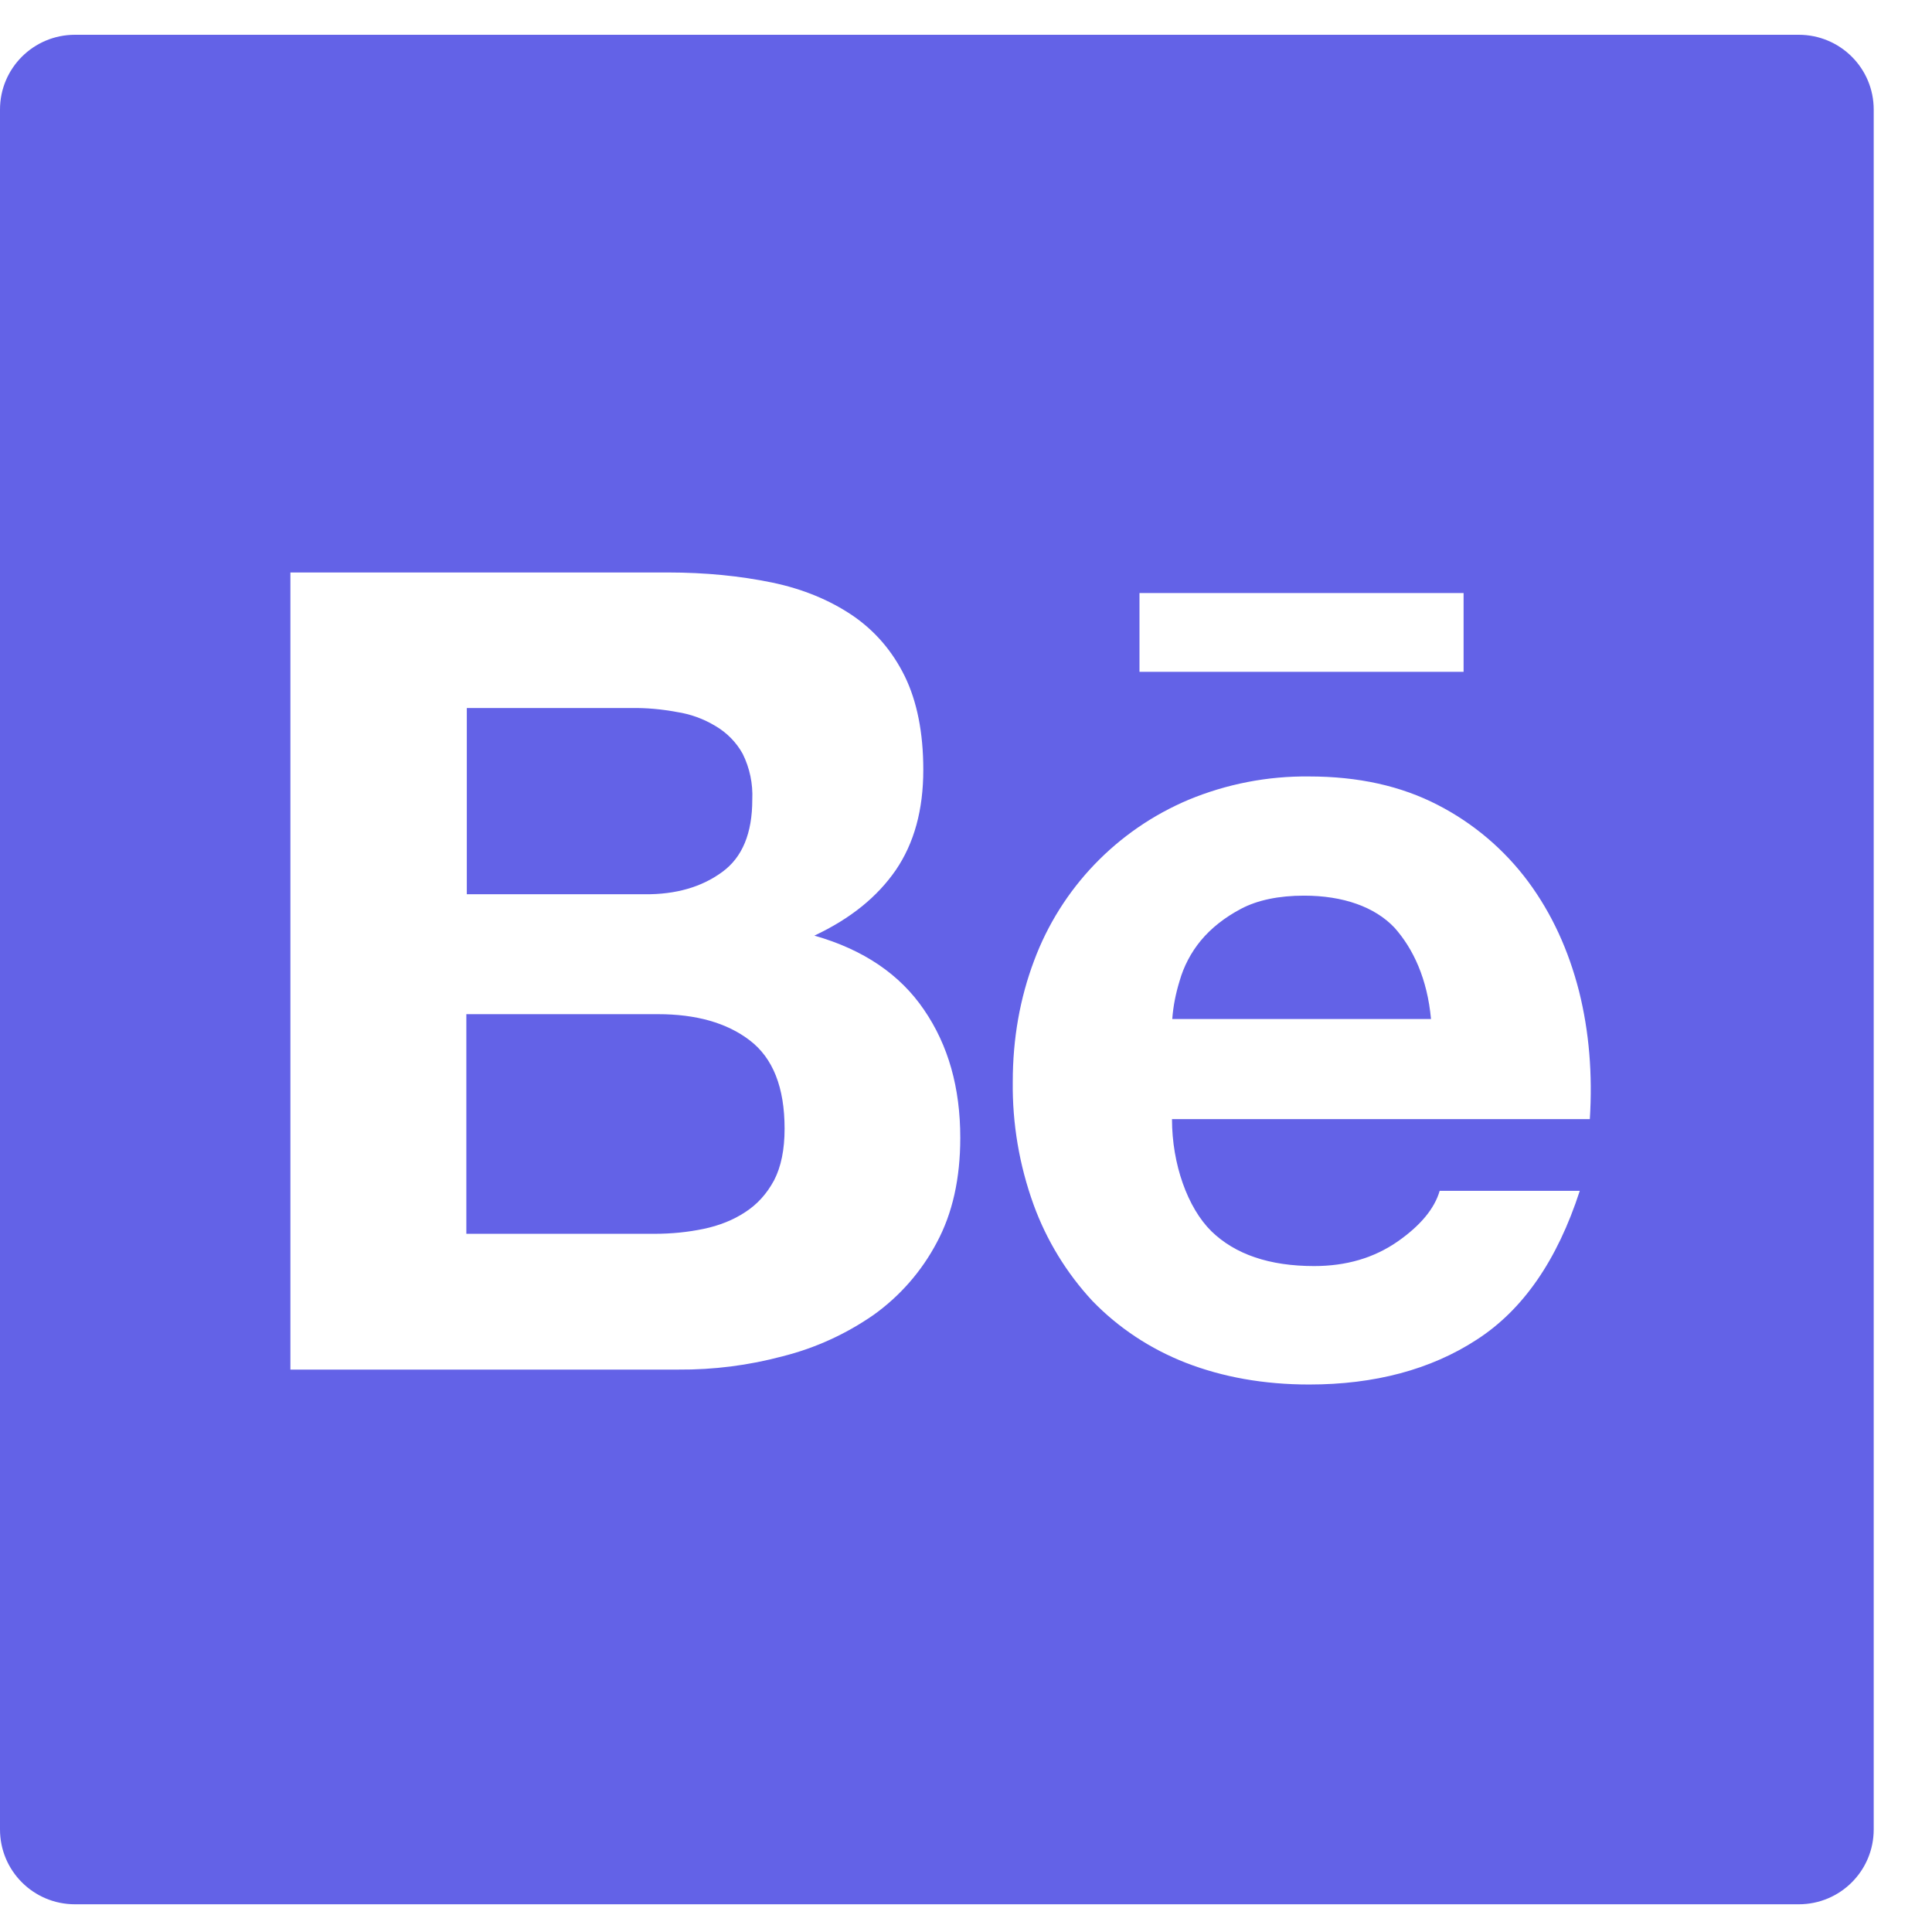 <svg width="29" height="29" viewBox="0 0 29 29" fill="none" xmlns="http://www.w3.org/2000/svg">
<path d="M27 0.522H1.125C0.503 0.522 0 1.024 0 1.644V27.461C0 28.082 0.503 28.584 1.125 28.584H27C27.622 28.584 28.125 28.082 28.125 27.461V1.644C28.125 1.024 27.622 0.522 27 0.522ZM17.104 8.902H21.969V10.084H17.104V8.902ZM14.062 18.65C13.835 19.081 13.51 19.453 13.113 19.737C12.698 20.025 12.238 20.235 11.749 20.358C11.238 20.495 10.71 20.562 10.181 20.558H4.359V8.593H10.02C10.593 8.593 11.113 8.646 11.588 8.744C12.059 8.842 12.459 9.011 12.797 9.239C13.131 9.467 13.395 9.772 13.581 10.151C13.764 10.526 13.859 10.996 13.859 11.554C13.859 12.157 13.722 12.655 13.447 13.059C13.169 13.462 12.769 13.788 12.224 14.044C12.966 14.255 13.511 14.63 13.869 15.156C14.235 15.689 14.414 16.328 14.414 17.078C14.414 17.689 14.298 18.211 14.062 18.65ZM23.864 16.798H17.592C17.592 17.478 17.828 18.131 18.183 18.481C18.541 18.829 19.055 19.004 19.726 19.004C20.211 19.004 20.623 18.881 20.974 18.639C21.322 18.397 21.533 18.141 21.61 17.875H23.713C23.375 18.916 22.862 19.66 22.166 20.109C21.477 20.558 20.633 20.782 19.652 20.782C18.967 20.782 18.352 20.67 17.8 20.456C17.269 20.249 16.791 19.934 16.397 19.527C16.009 19.109 15.709 18.617 15.514 18.081C15.3 17.489 15.194 16.864 15.202 16.236C15.202 15.588 15.31 14.984 15.521 14.423C15.926 13.332 16.766 12.459 17.838 12.006C18.411 11.768 19.027 11.648 19.649 11.655C20.387 11.655 21.027 11.796 21.582 12.083C22.117 12.358 22.581 12.752 22.939 13.234C23.294 13.714 23.544 14.262 23.702 14.879C23.854 15.486 23.906 16.124 23.864 16.798ZM19.575 13.444C19.195 13.444 18.875 13.511 18.629 13.641C18.383 13.771 18.179 13.932 18.025 14.118C17.877 14.297 17.768 14.505 17.705 14.728C17.648 14.914 17.61 15.104 17.596 15.296H21.48C21.424 14.69 21.213 14.241 20.932 13.925C20.637 13.613 20.162 13.444 19.575 13.444ZM10.839 13.09C11.145 12.869 11.292 12.504 11.292 12.003C11.303 11.764 11.254 11.529 11.148 11.315C11.053 11.143 10.912 10.999 10.74 10.898C10.562 10.79 10.363 10.718 10.157 10.687C9.932 10.645 9.703 10.624 9.478 10.628H7.007V13.423H9.682C10.143 13.427 10.533 13.315 10.839 13.09ZM11.254 15.616C10.909 15.352 10.448 15.223 9.875 15.223H7V18.52H9.819C10.083 18.52 10.325 18.495 10.561 18.446C10.796 18.397 11.007 18.313 11.187 18.194C11.366 18.078 11.51 17.92 11.619 17.717C11.725 17.513 11.777 17.254 11.777 16.942C11.777 16.321 11.602 15.882 11.254 15.616Z" fill="#6362E7"/>
</svg>
